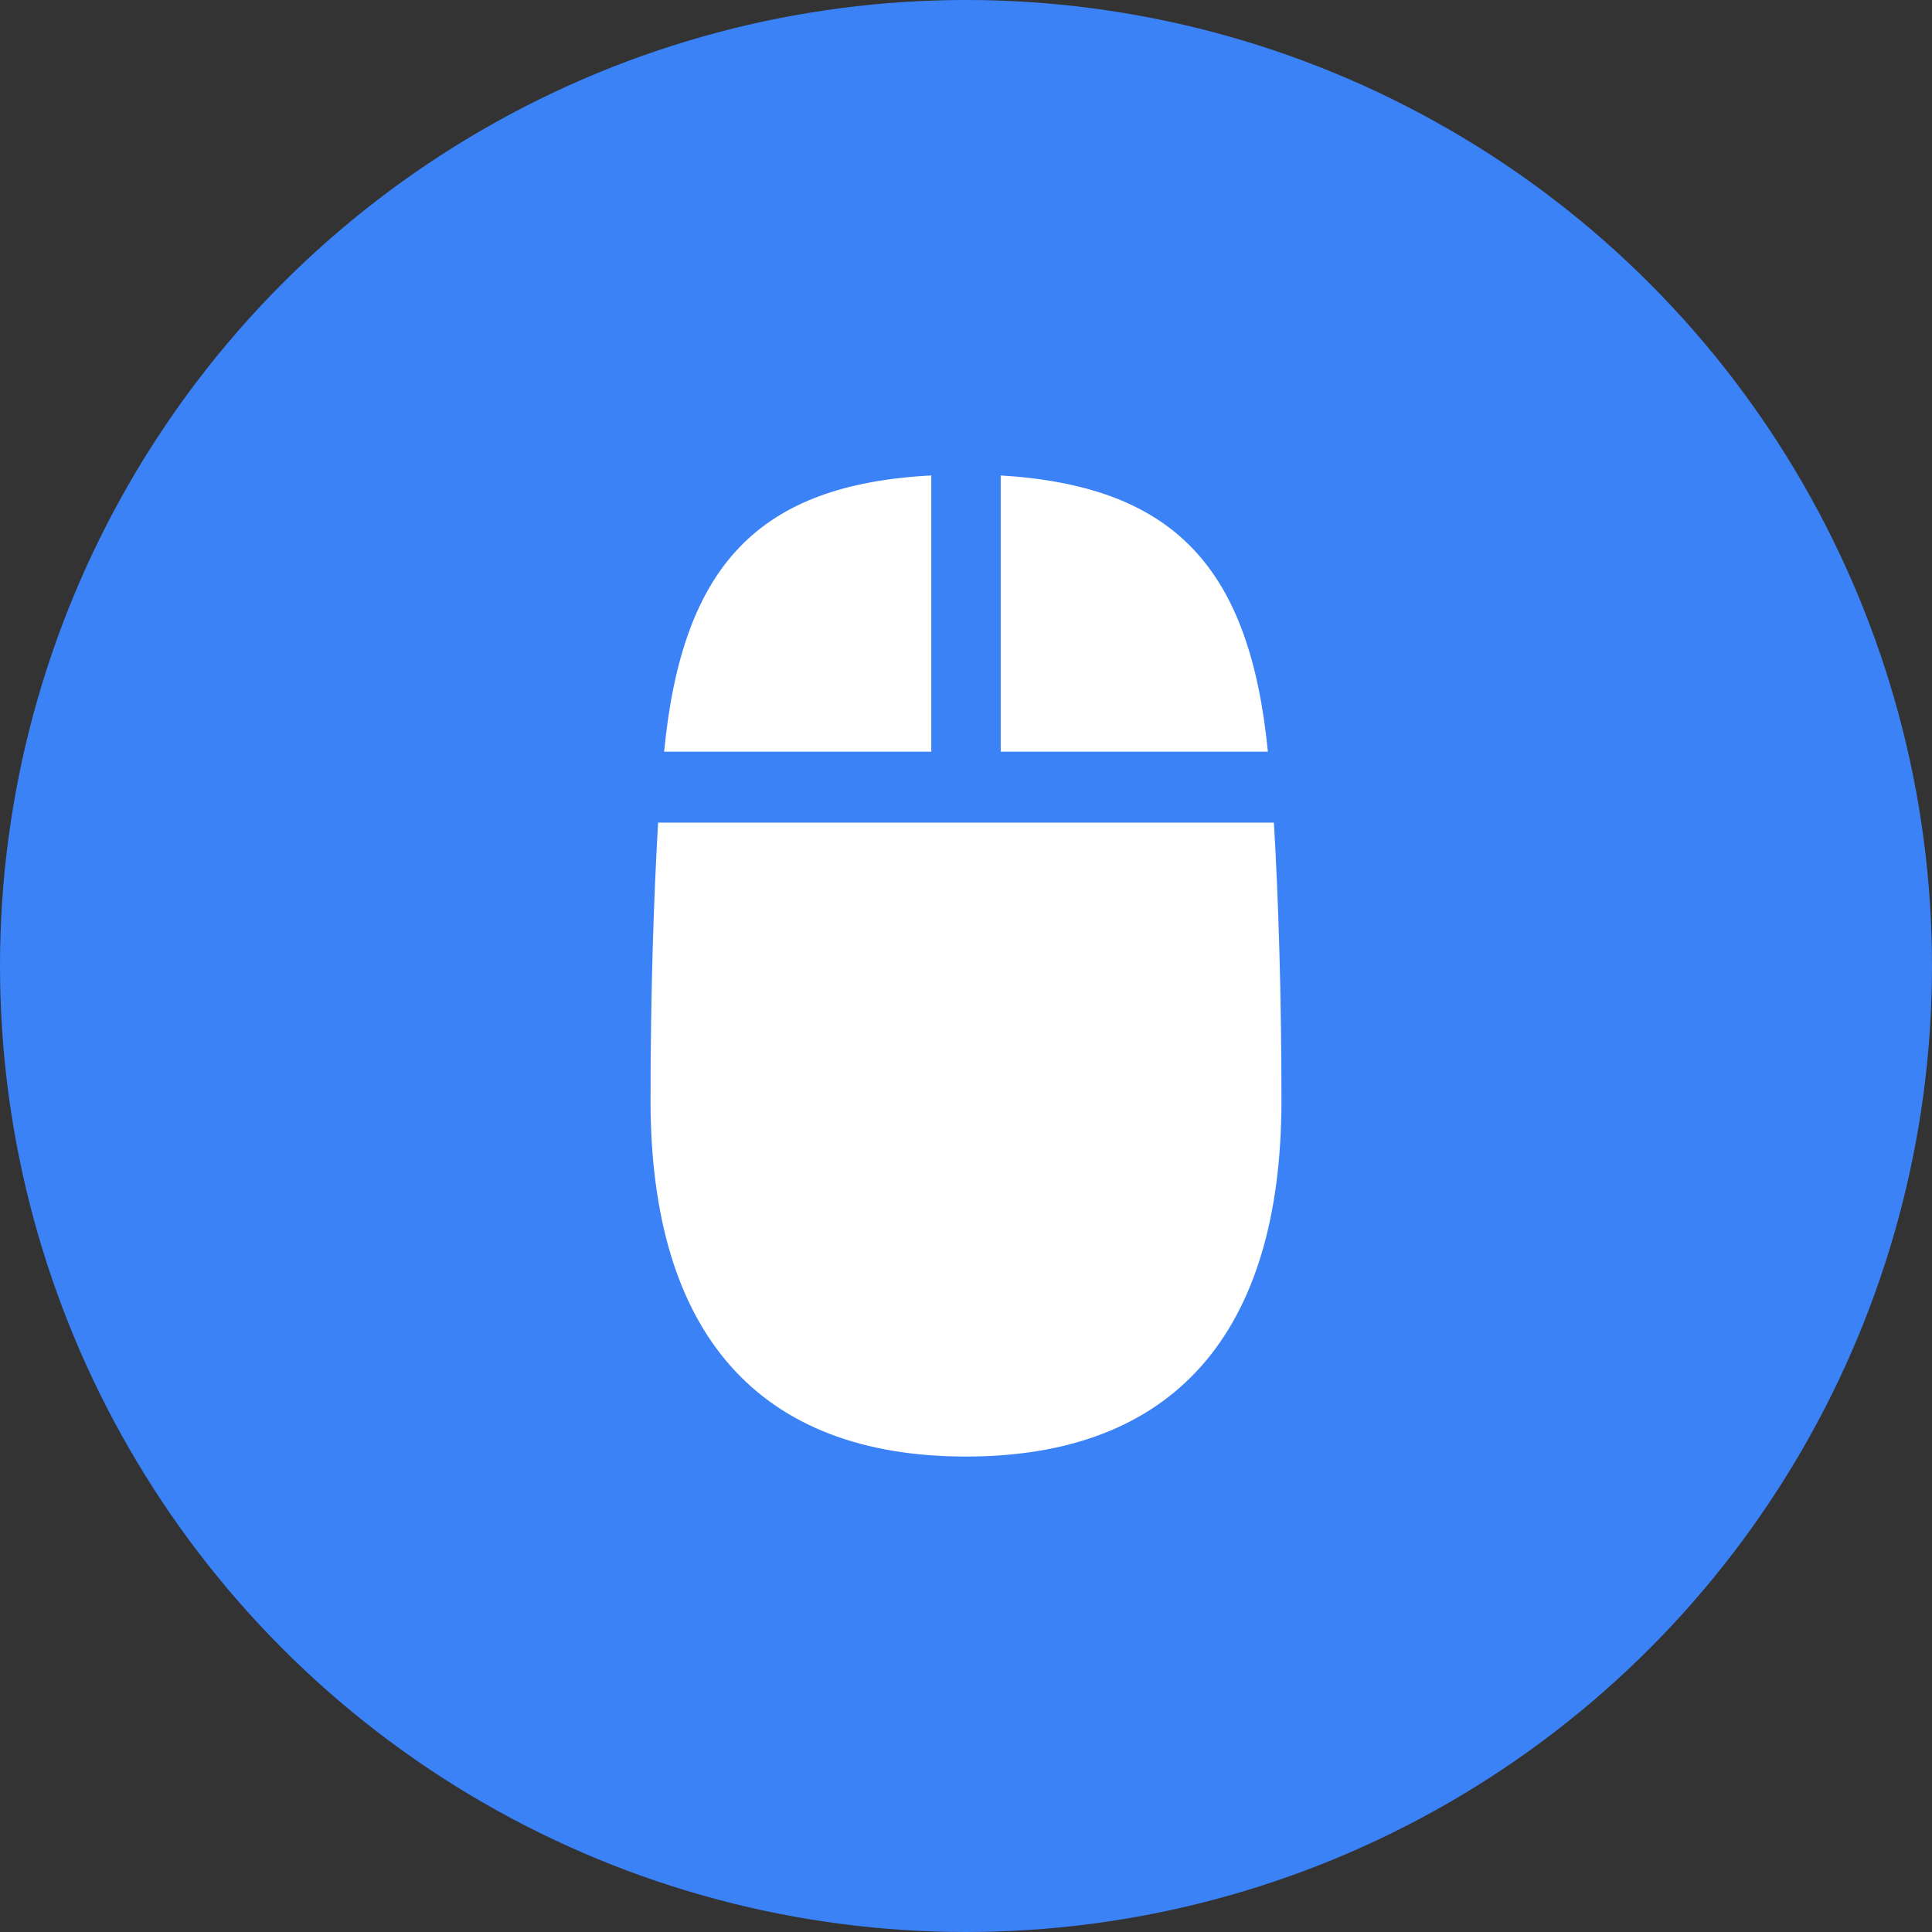 <?xml version="1.0" encoding="utf-8"?>
<!-- Generator: Adobe Illustrator 26.0.2, SVG Export Plug-In . SVG Version: 6.00 Build 0)  -->
<svg version="1.1" id="Layer_1" xmlns="http://www.w3.org/2000/svg" xmlns:xlink="http://www.w3.org/1999/xlink" x="0px" y="0px"
	 viewBox="0 0 128 128" style="enable-background:new 0 0 128 128;" xml:space="preserve">
<rect x="0" y="0" width="128" height="128" fill="#333333" stroke="none"/>
<style type="text/css">
	.st0{fill:#3B82F7;}
	.st1{fill:#FFFFFF;}
</style>
<circle class="st0" cx="64" cy="64" r="64"/>
<path class="st1" d="M44,49.8h17.7V31.5C50.3,32.1,45.2,37.4,44,49.8z M66.3,49.8H84c-1.2-12.2-6.2-17.6-17.7-18.3V49.8z M64,96.5
	c13.7,0,20.9-8.1,20.9-23.6c0-6.9-0.2-13.3-0.5-18.4H43.6c-0.3,5.2-0.5,11.5-0.5,18.4C43.1,88.4,50.3,96.5,64,96.5z"/>
</svg>
